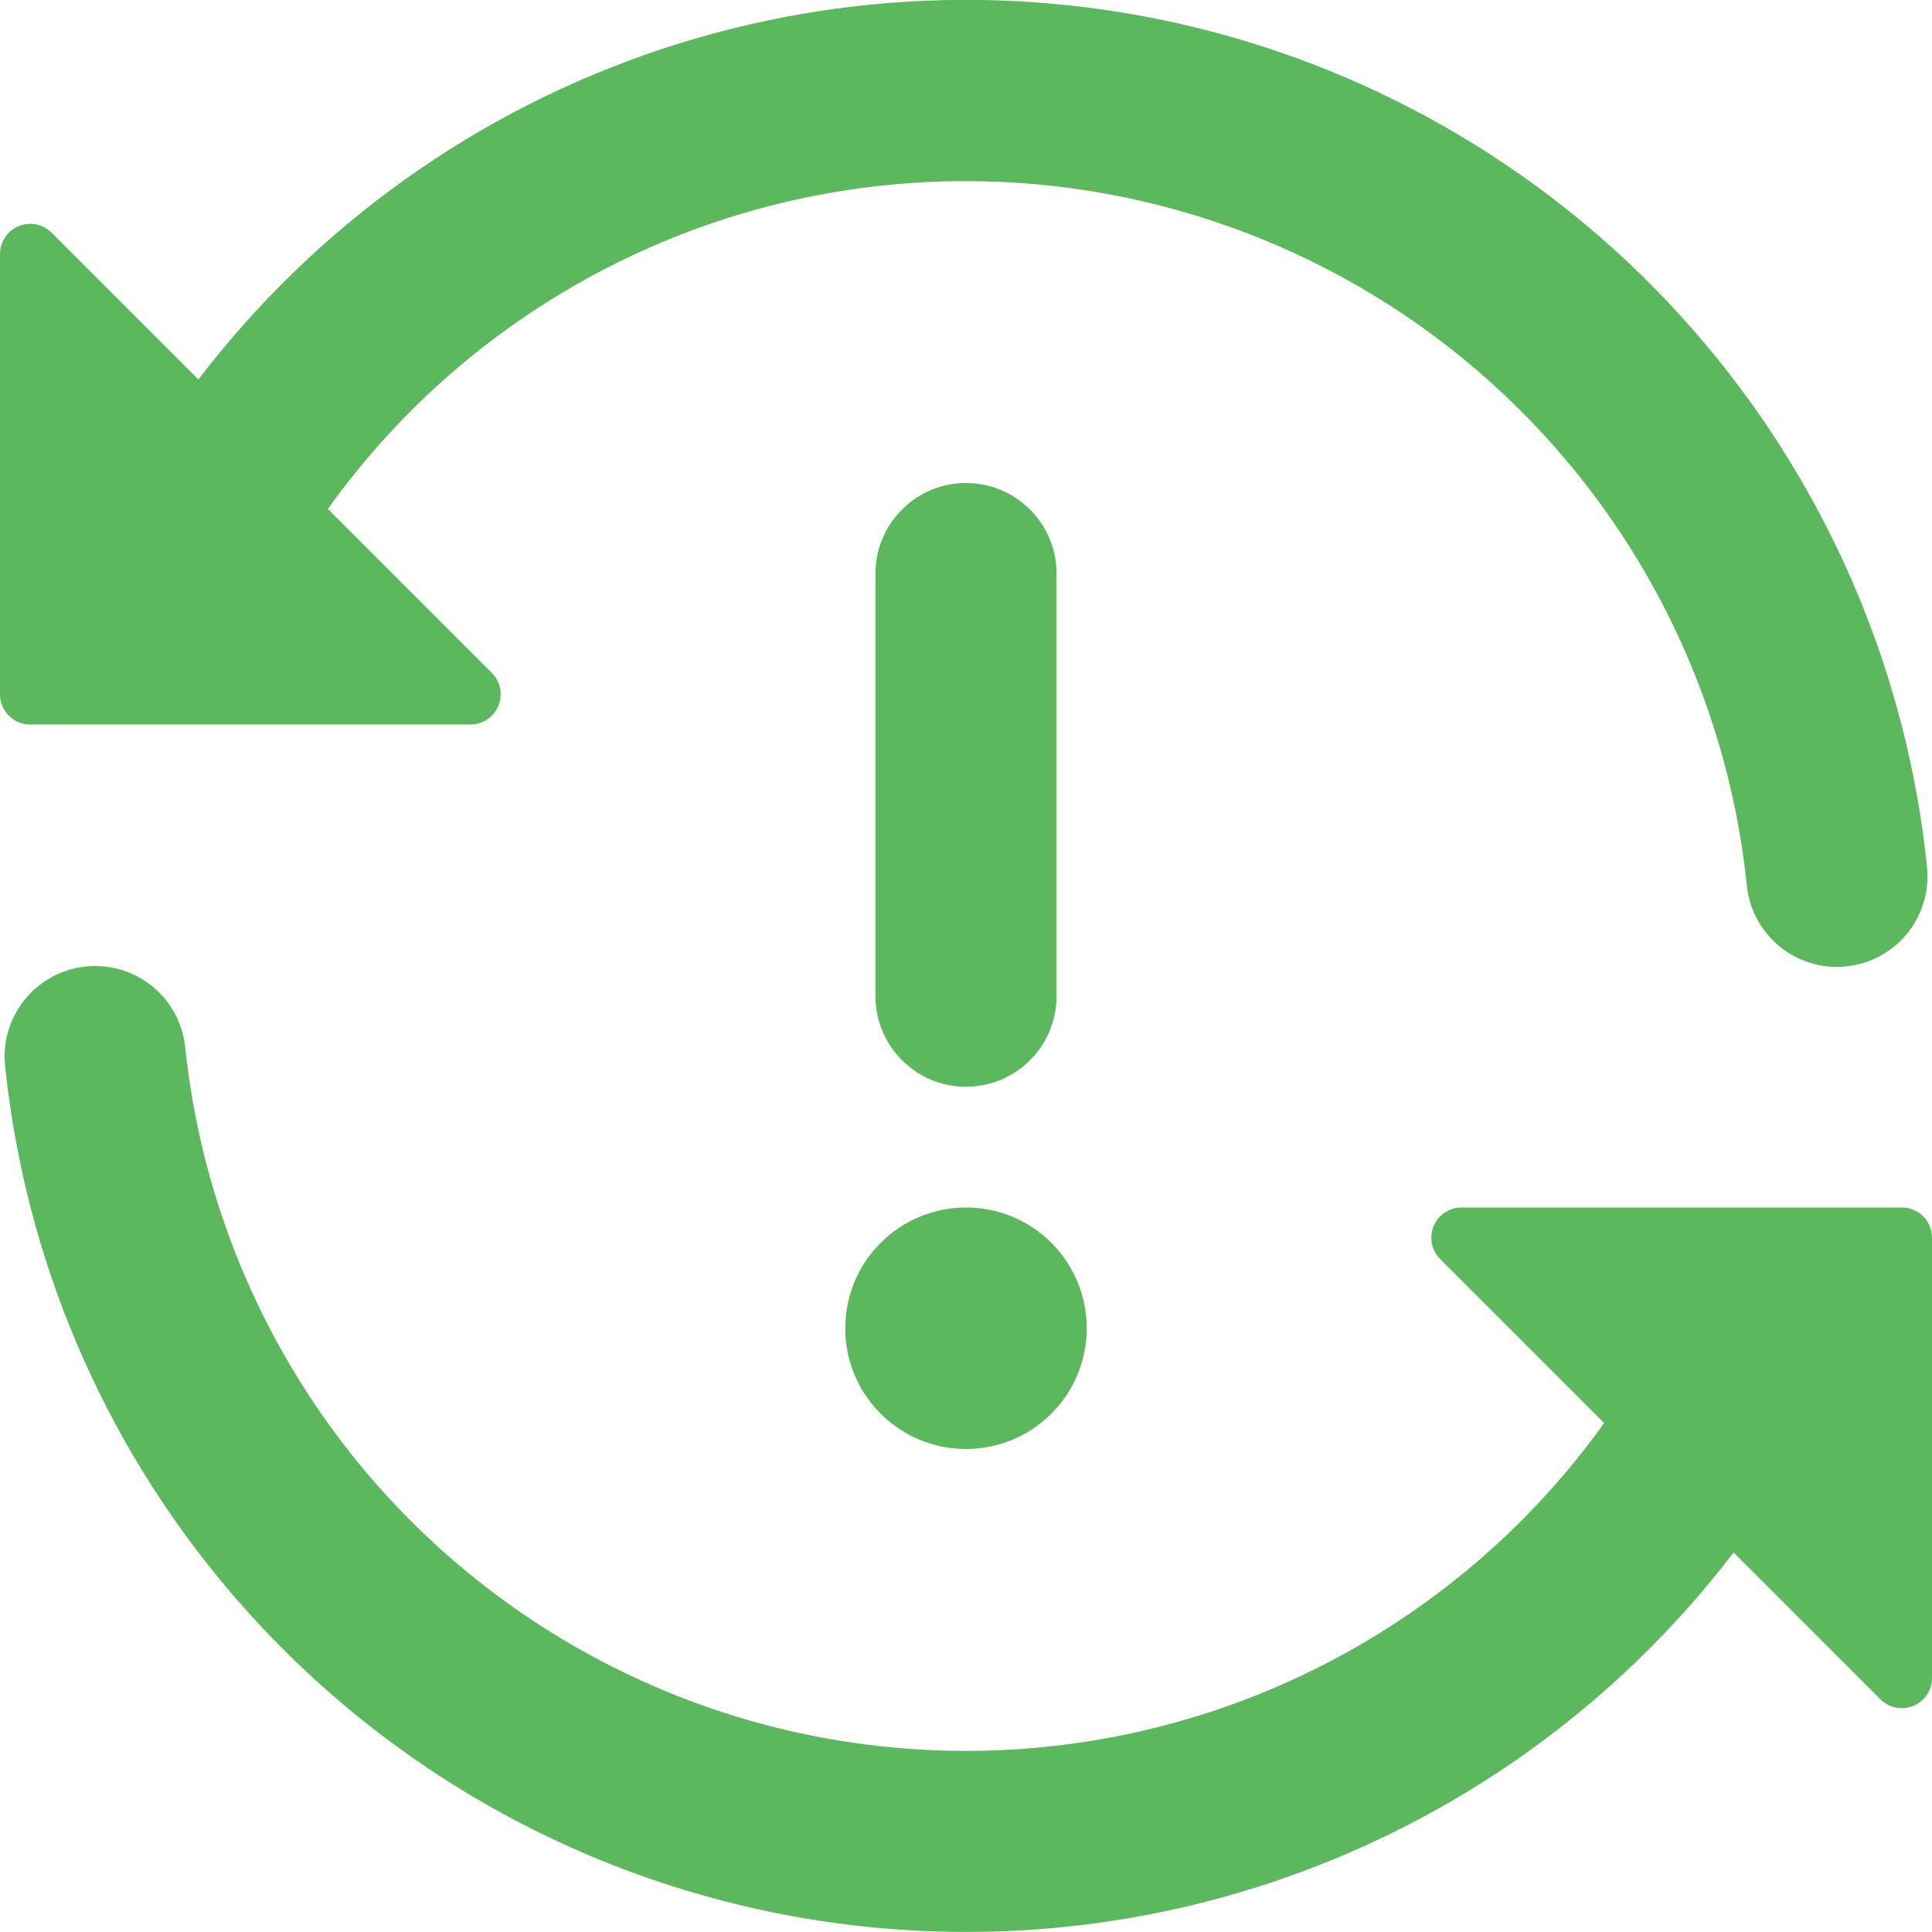 <svg width="16" height="16" viewBox="0 0 16 16" fill="#5cb85c" xmlns="http://www.w3.org/2000/svg">
  <path fill-rule="evenodd" clip-rule="evenodd" d="M8 1.5C6.967 1.499 5.948 1.745 5.029 2.217C4.109 2.69 3.316 3.374 2.715 4.215L4.073 5.573C4.108 5.608 4.132 5.653 4.142 5.701C4.151 5.75 4.146 5.8 4.127 5.846C4.108 5.891 4.076 5.931 4.035 5.958C3.994 5.985 3.946 6 3.896 6H0.25C0.184 6 0.12 5.974 0.073 5.927C0.026 5.88 4.00326e-07 5.816 4.00326e-07 5.75V2.104C-8.81823e-05 2.054 0.015 2.006 0.042 1.965C0.069 1.924 0.109 1.892 0.154 1.873C0.2 1.854 0.25 1.849 0.299 1.858C0.347 1.868 0.392 1.892 0.427 1.927L1.643 3.143C2.616 1.869 3.948 0.917 5.469 0.41C6.989 -0.097 8.626 -0.136 10.169 0.298C11.711 0.732 13.088 1.62 14.12 2.846C15.152 4.072 15.793 5.579 15.958 7.173C15.969 7.271 15.961 7.371 15.933 7.466C15.905 7.562 15.859 7.65 15.797 7.728C15.735 7.805 15.658 7.869 15.571 7.916C15.484 7.964 15.388 7.993 15.29 8.003C15.191 8.014 15.091 8.004 14.997 7.976C14.902 7.947 14.813 7.9 14.737 7.837C14.66 7.774 14.597 7.697 14.55 7.609C14.504 7.522 14.475 7.426 14.466 7.327C14.299 5.728 13.546 4.248 12.352 3.172C11.158 2.096 9.607 1.5 8 1.5V1.5ZM0.712 8.004C0.91 7.984 1.108 8.043 1.262 8.169C1.416 8.294 1.514 8.476 1.534 8.674C1.671 9.986 2.204 11.225 3.061 12.227C3.919 13.229 5.061 13.946 6.336 14.284C7.611 14.621 8.959 14.563 10.2 14.117C11.441 13.671 12.517 12.857 13.285 11.785L11.927 10.427C11.892 10.392 11.868 10.348 11.858 10.299C11.849 10.25 11.854 10.2 11.873 10.154C11.892 10.108 11.924 10.069 11.965 10.042C12.006 10.014 12.055 10 12.104 10H15.75C15.816 10 15.88 10.026 15.927 10.073C15.974 10.12 16 10.184 16 10.25V13.896C16 13.945 15.986 13.994 15.958 14.035C15.931 14.076 15.892 14.108 15.846 14.127C15.8 14.146 15.75 14.151 15.701 14.142C15.652 14.132 15.608 14.108 15.573 14.073L14.357 12.857C13.384 14.13 12.051 15.082 10.531 15.589C9.011 16.096 7.374 16.134 5.832 15.7C4.289 15.266 2.913 14.379 1.881 13.153C0.848 11.928 0.208 10.421 0.042 8.827C0.032 8.729 0.041 8.63 0.069 8.535C0.098 8.441 0.144 8.353 0.206 8.277C0.269 8.2 0.345 8.137 0.432 8.09C0.519 8.043 0.614 8.014 0.712 8.004V8.004ZM9 11C9 11.265 8.895 11.52 8.707 11.707C8.52 11.895 8.265 12 8 12C7.735 12 7.48 11.895 7.293 11.707C7.105 11.52 7 11.265 7 11C7 10.735 7.105 10.48 7.293 10.293C7.48 10.105 7.735 10 8 10C8.265 10 8.52 10.105 8.707 10.293C8.895 10.48 9 10.735 9 11V11ZM8.75 4.75C8.75 4.551 8.671 4.36 8.53 4.22C8.39 4.079 8.199 4 8 4C7.801 4 7.61 4.079 7.47 4.22C7.329 4.36 7.25 4.551 7.25 4.75V8.25C7.25 8.449 7.329 8.64 7.47 8.78C7.61 8.921 7.801 9 8 9C8.199 9 8.39 8.921 8.53 8.78C8.671 8.64 8.75 8.449 8.75 8.25V4.75Z"/>
</svg>